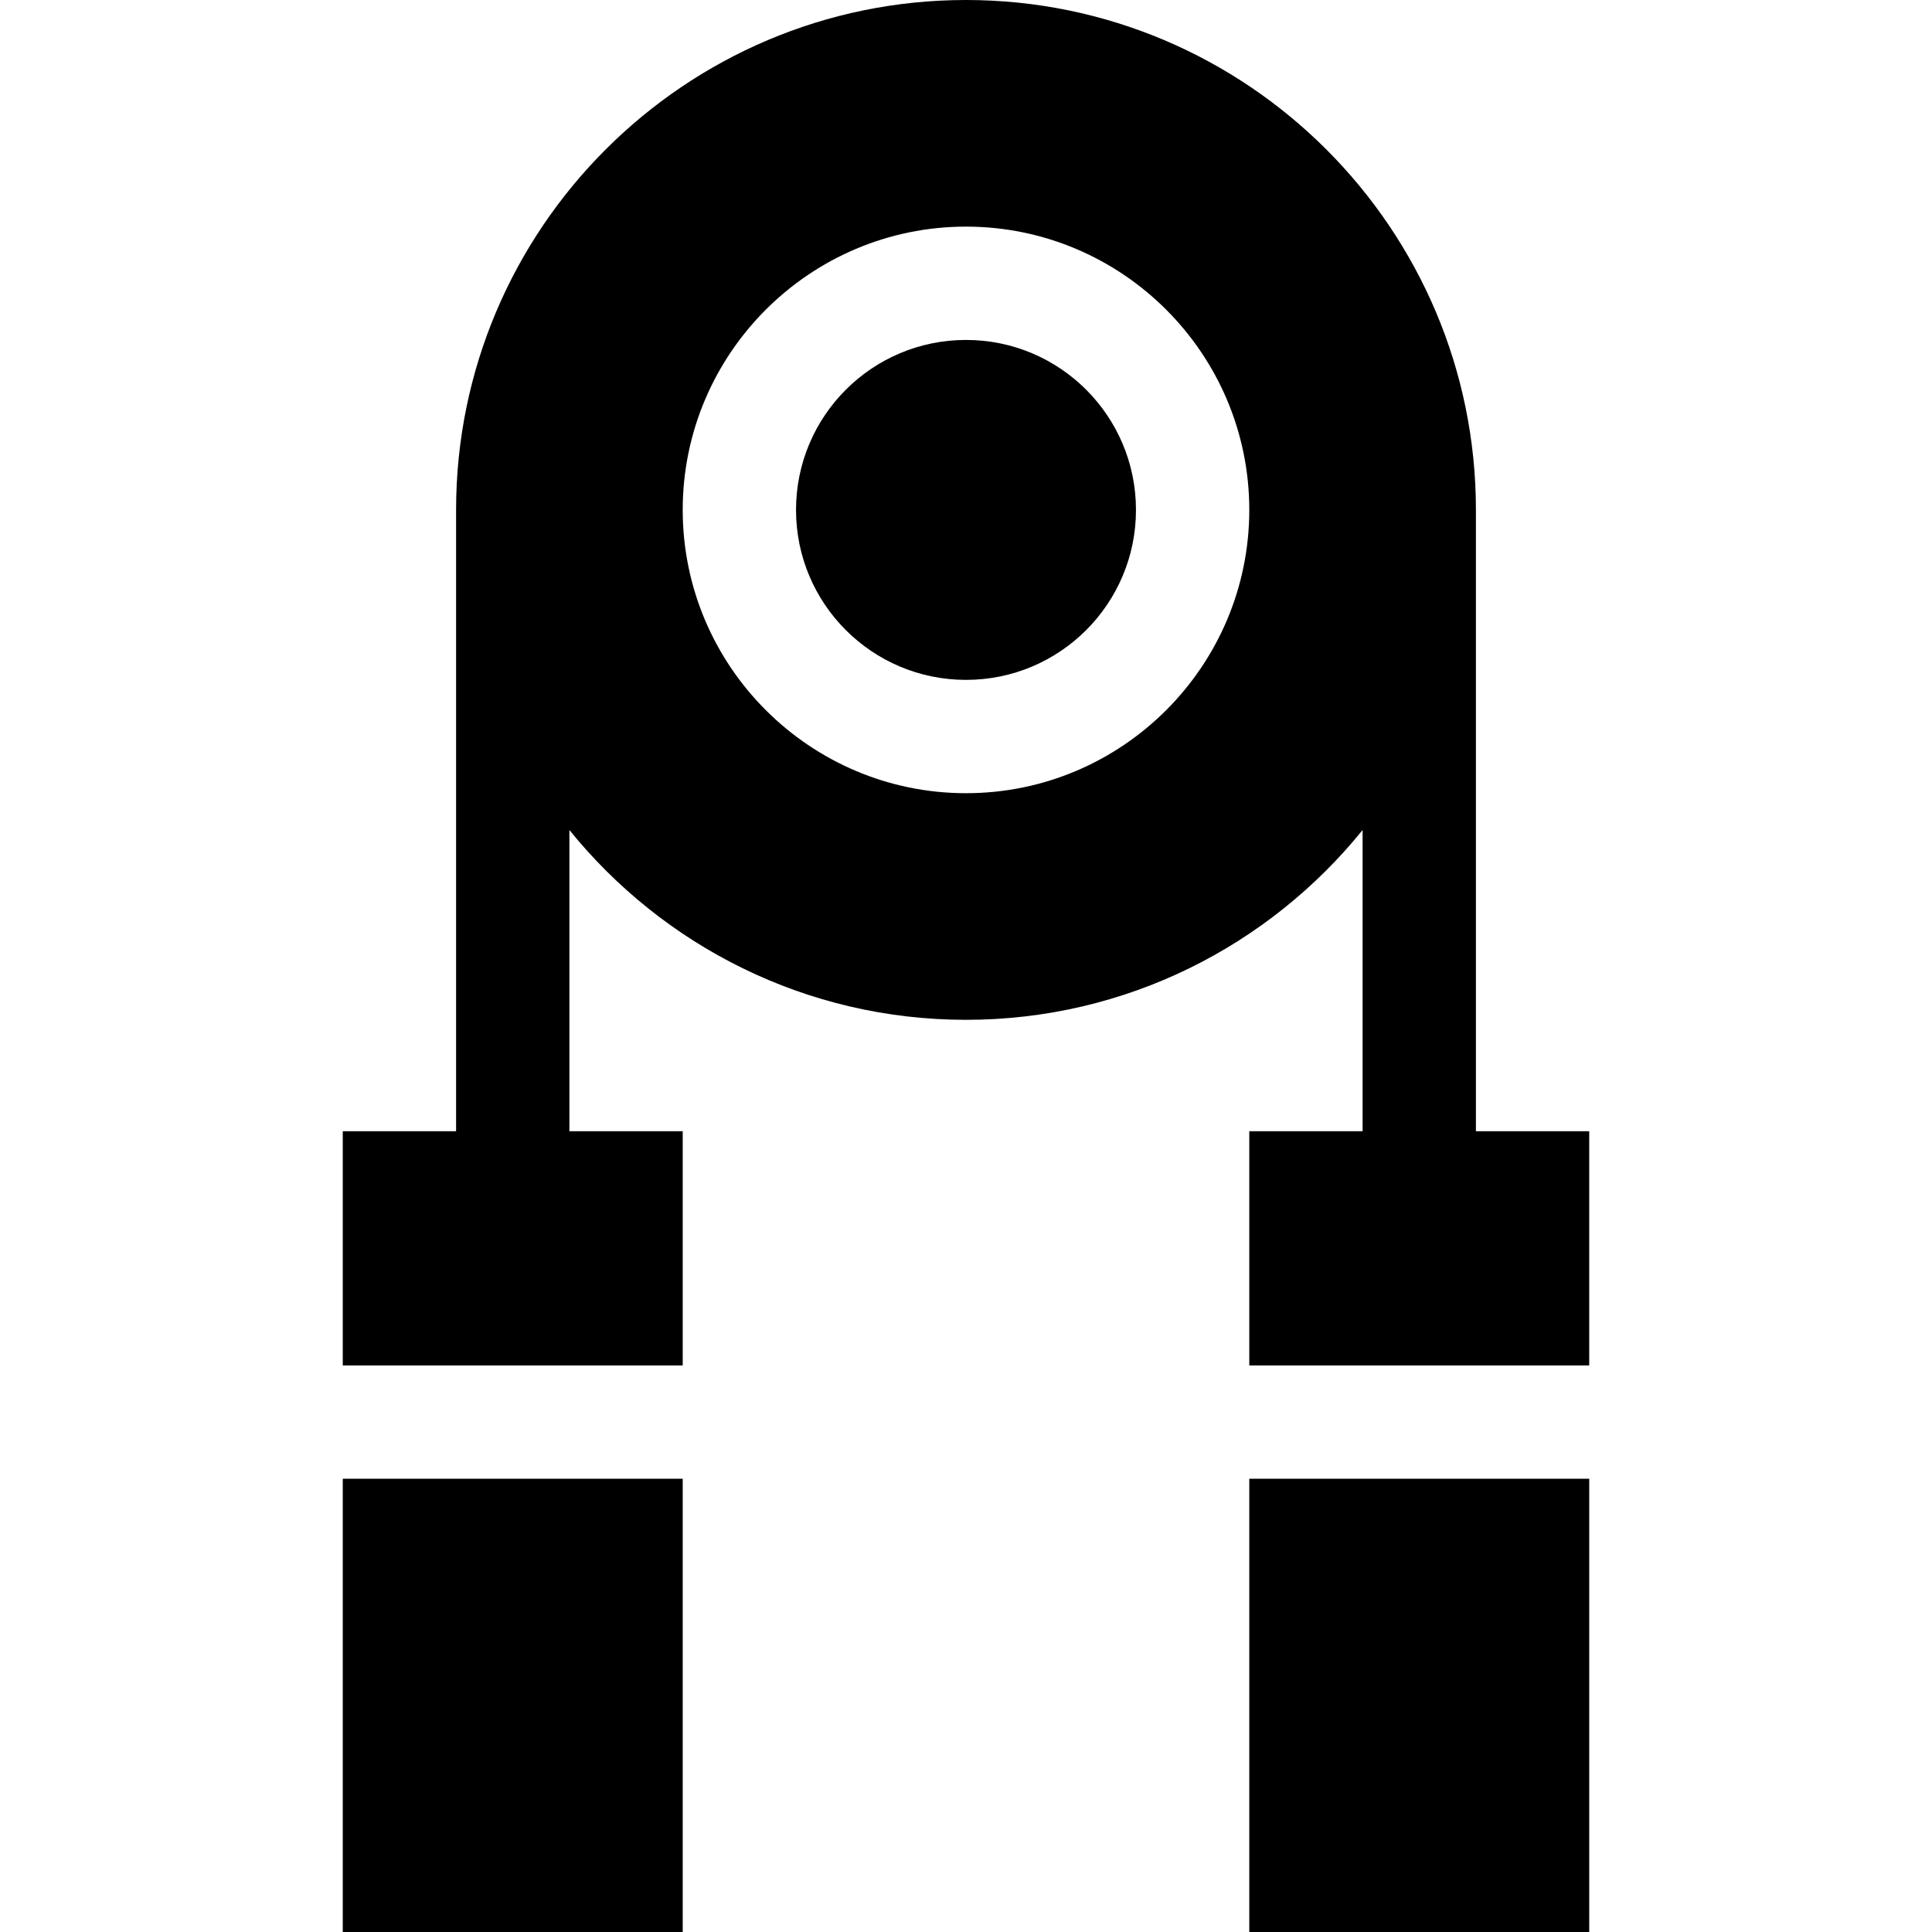 <svg id="Capa_1" enable-background="new 0 0 511.5 511.5" height="512" viewBox="0 0 511.5 511.5" width="512" xmlns="http://www.w3.org/2000/svg"><g><circle id="XMLID_79_" cx="255.75" cy="135" r="45"/><path id="XMLID_212_" d="m90.75 391.5h90v120h-90z"/><path id="XMLID_277_" d="m390.75 299.5v-164.5c0-74.439-60.56-135-135-135s-135 60.561-135 135v164.5h-30v62h90v-62h-30v-79.752c24.77 30.629 62.633 50.252 105 50.252s80.23-19.623 105-50.252v79.752h-30v62h90v-62zm-135-89.5c-41.355 0-75-33.645-75-75s33.645-75 75-75 75 33.645 75 75-33.645 75-75 75z"/><path id="XMLID_288_" d="m330.75 391.5h90v120h-90z"/></g></svg>